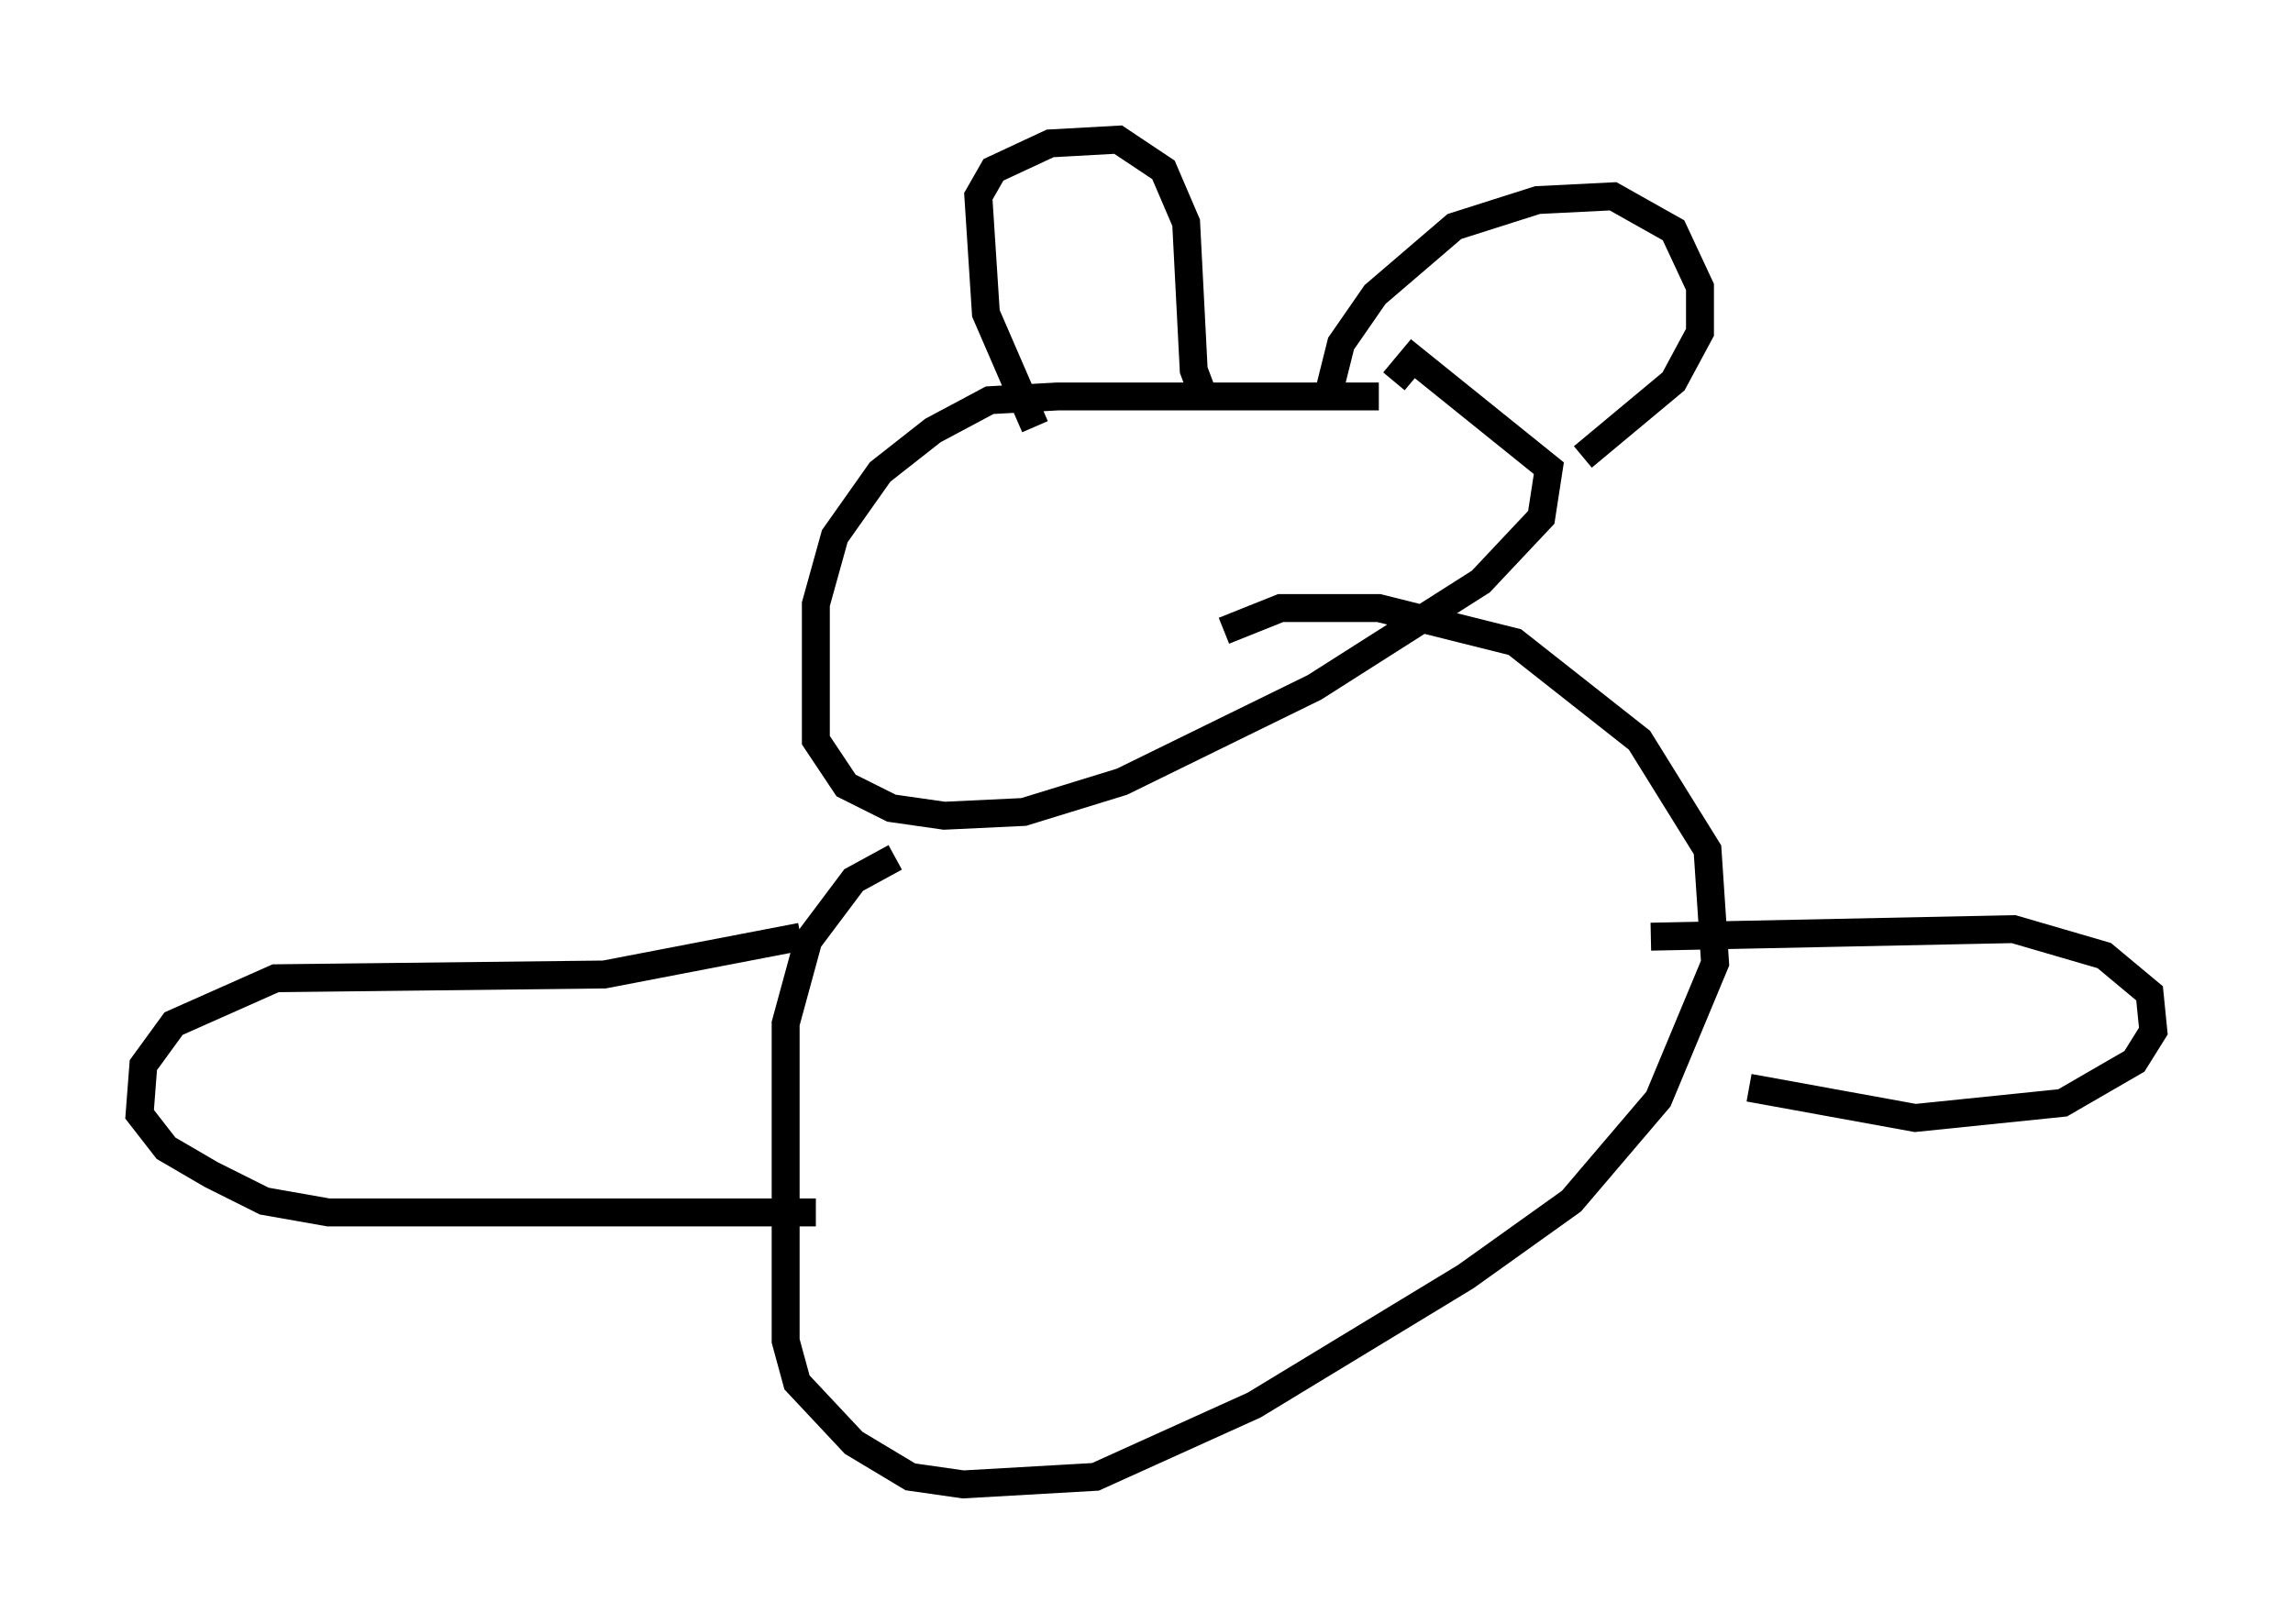 <?xml version="1.0" encoding="utf-8" ?>
<svg baseProfile="full" height="58.173" version="1.1" width="82.124" xmlns="http://www.w3.org/2000/svg" xmlns:ev="http://www.w3.org/2001/xml-events" xmlns:xlink="http://www.w3.org/1999/xlink"><defs /><rect fill="white" height="58.173" width="82.124" x="0" y="0" /><path d="M52.225, 15.149 m-2.842, -0.947 l-11.502, 0.0 -2.436, 0.135 l-2.03, 1.083 -1.894, 1.488 l-1.624, 2.3 -0.677, 2.436 l0.0, 4.871 1.083, 1.624 l1.624, 0.812 1.894, 0.271 l2.842, -0.135 3.518, -1.083 l6.901, -3.383 5.954, -3.789 l2.165, -2.3 0.271, -1.759 l-4.871, -3.924 -0.677, 0.812 m-12.855, 1.624 l-1.759, -4.059 -0.271, -4.195 l0.541, -0.947 2.03, -0.947 l2.436, -0.135 1.624, 1.083 l0.812, 1.894 0.271, 5.277 l0.406, 1.083 m4.465, -0.406 l0.406, -1.624 1.218, -1.759 l2.842, -2.436 2.977, -0.947 l2.706, -0.135 2.165, 1.218 l0.947, 2.03 0.0, 1.624 l-0.947, 1.759 -3.248, 2.706 m-24.628, 14.344 l-1.488, 0.812 -1.624, 2.165 l-0.812, 2.977 0.0, 11.367 l0.406, 1.488 2.03, 2.165 l2.03, 1.218 1.894, 0.271 l4.736, -0.271 5.683, -2.571 l7.578, -4.601 3.789, -2.706 l3.112, -3.654 2.03, -4.871 l-0.271, -4.059 -2.436, -3.924 l-4.465, -3.518 -4.871, -1.218 l-3.518, 0.0 -2.03, 0.812 m-15.155, 10.961 l-7.036, 1.353 -11.773, 0.135 l-3.654, 1.624 -1.083, 1.488 l-0.135, 1.759 0.947, 1.218 l1.624, 0.947 1.894, 0.947 l2.3, 0.406 17.456, 0.0 m29.905, -9.878 l12.99, -0.271 3.248, 0.947 l1.624, 1.353 0.135, 1.353 l-0.677, 1.083 -2.571, 1.488 l-5.277, 0.541 -5.954, -1.083 " fill="none" stroke="black" stroke-width="1" /></svg>